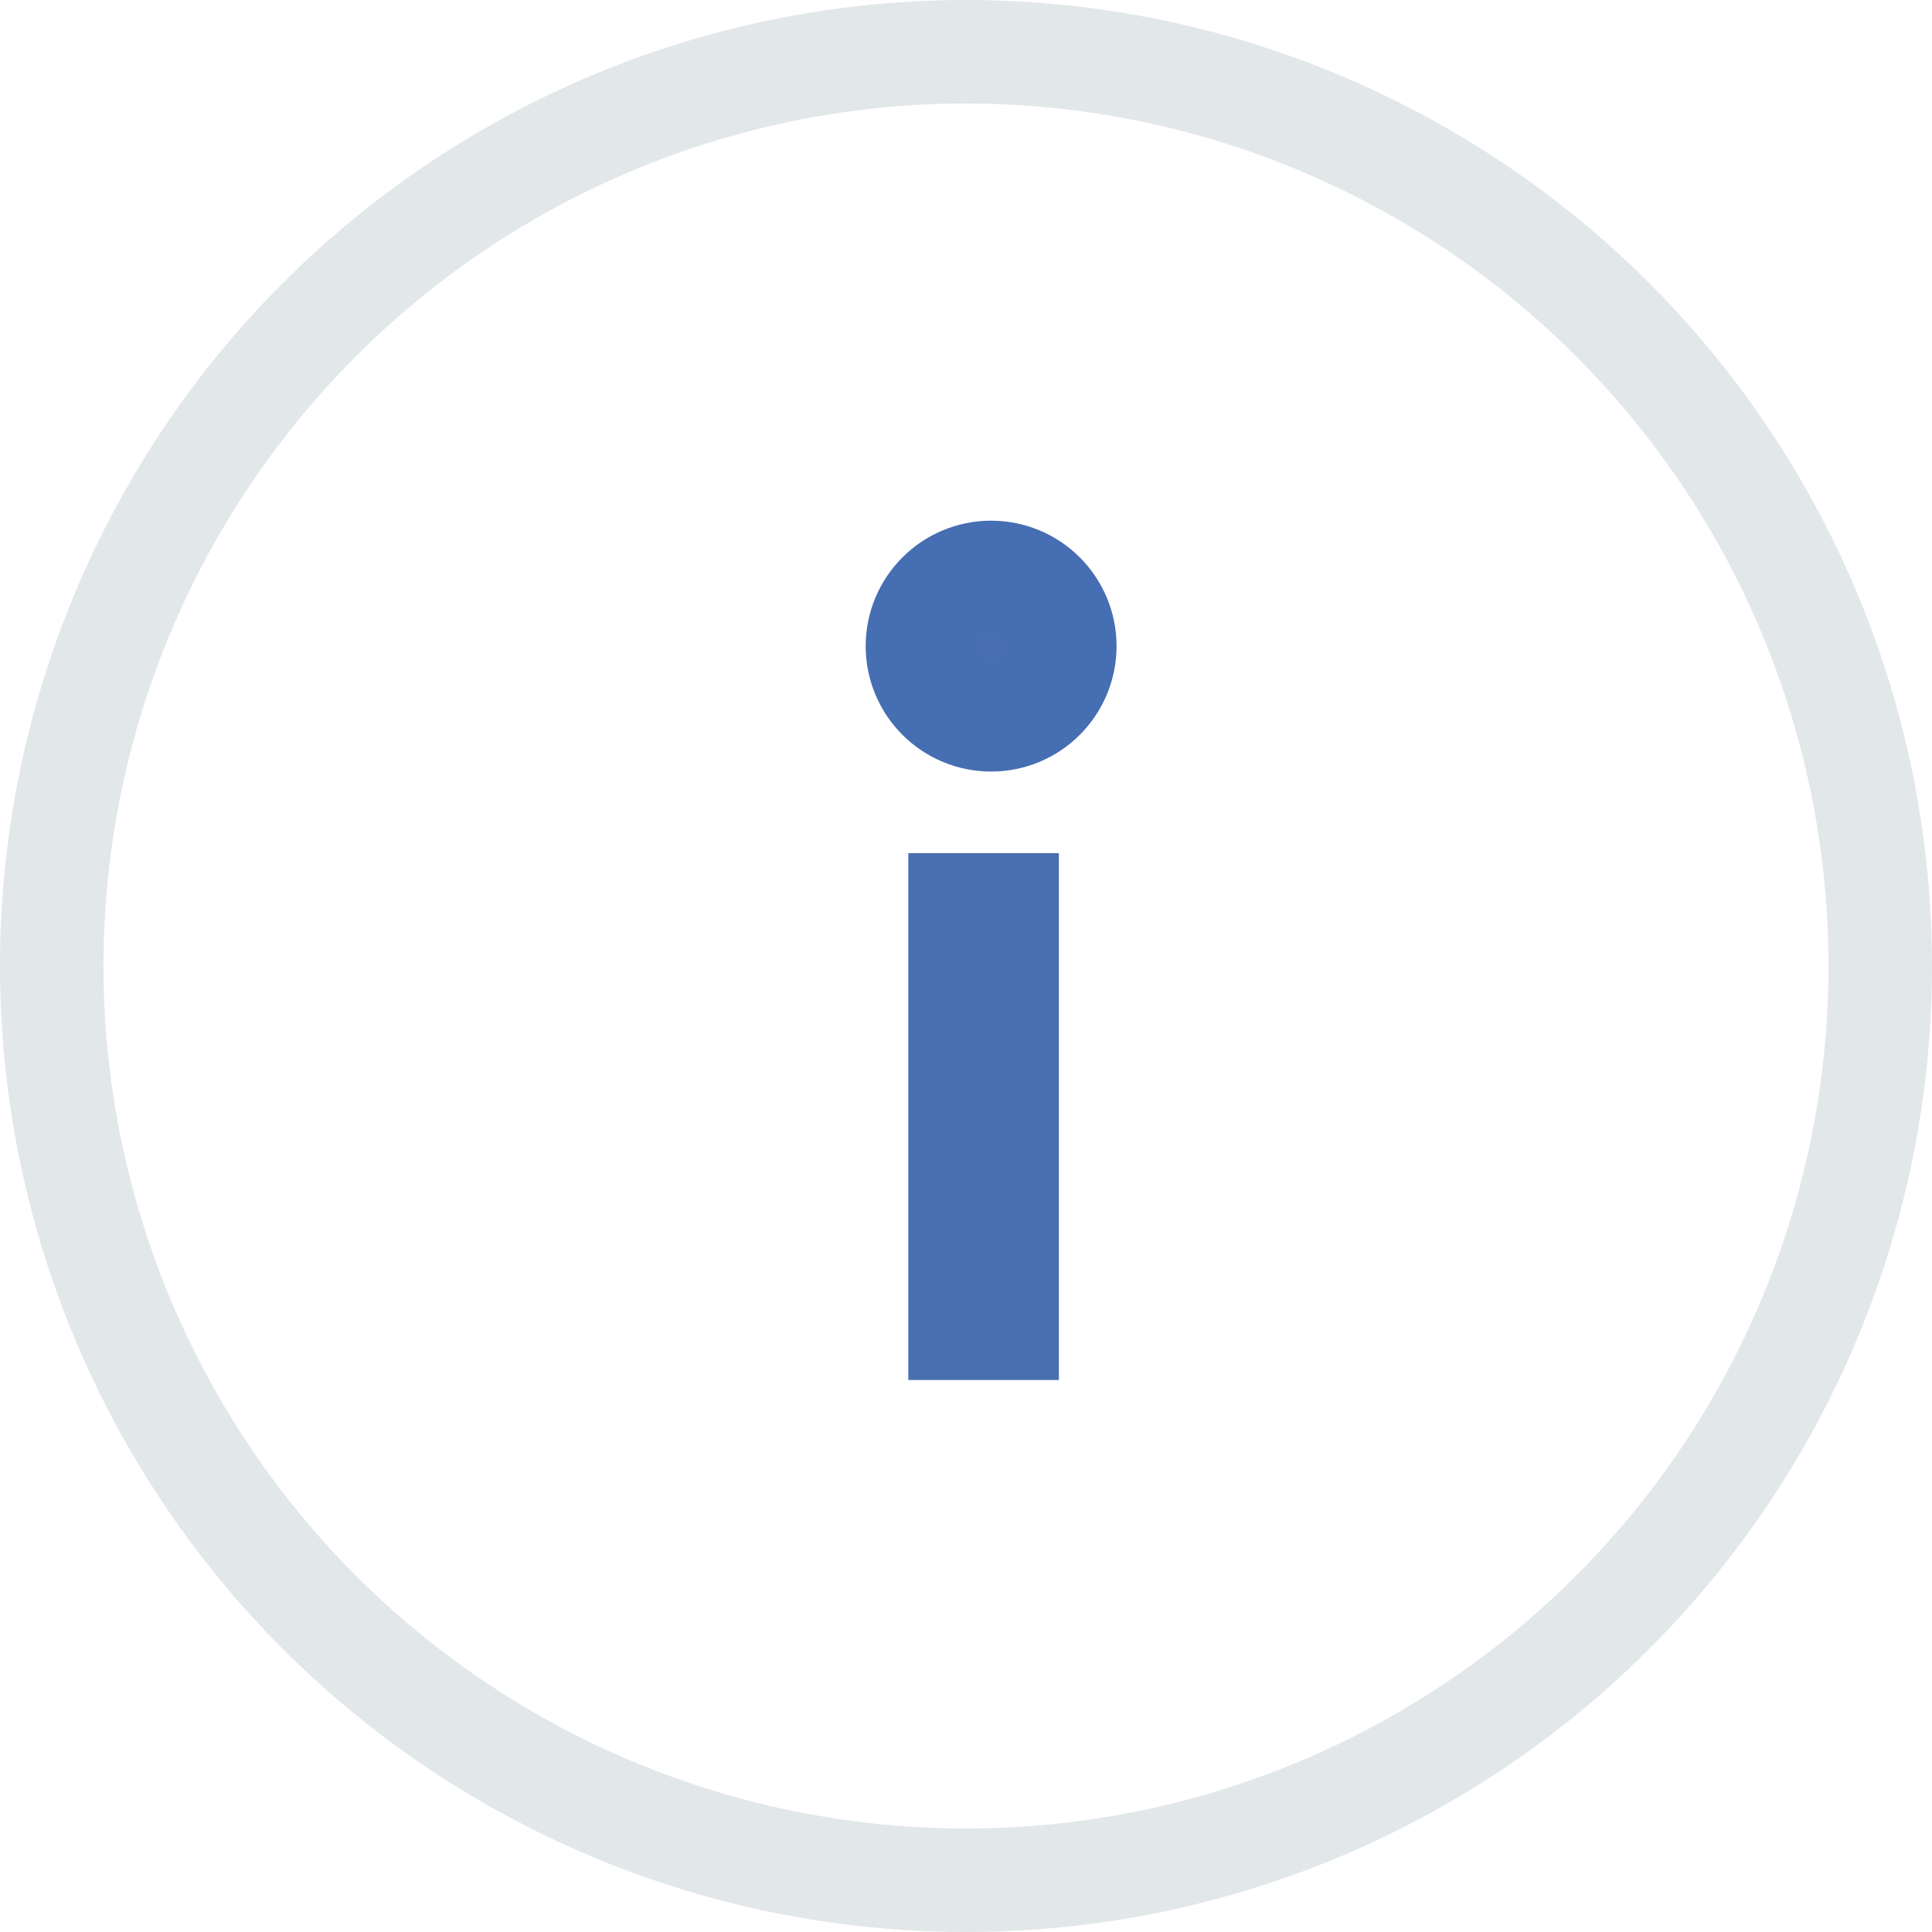 <svg xmlns="http://www.w3.org/2000/svg" width="28" height="28" viewBox="0 0 28 28">
    <g fill="none" fill-rule="evenodd">
        <circle cx="14" cy="14" r="13.25" stroke="#E2E7E9" stroke-width="1.5"/>
        <g transform="translate(13 8)">
            <circle cx="1.364" cy="1.364" r="1" fill="#4870B0" stroke="#466EB2" stroke-width="1.636"/>
            <path stroke="#4870B0" stroke-linejoin="round" stroke-width="2.182" d="M1.255 4.364L1.255 12"/>
        </g>
    </g>
</svg>
